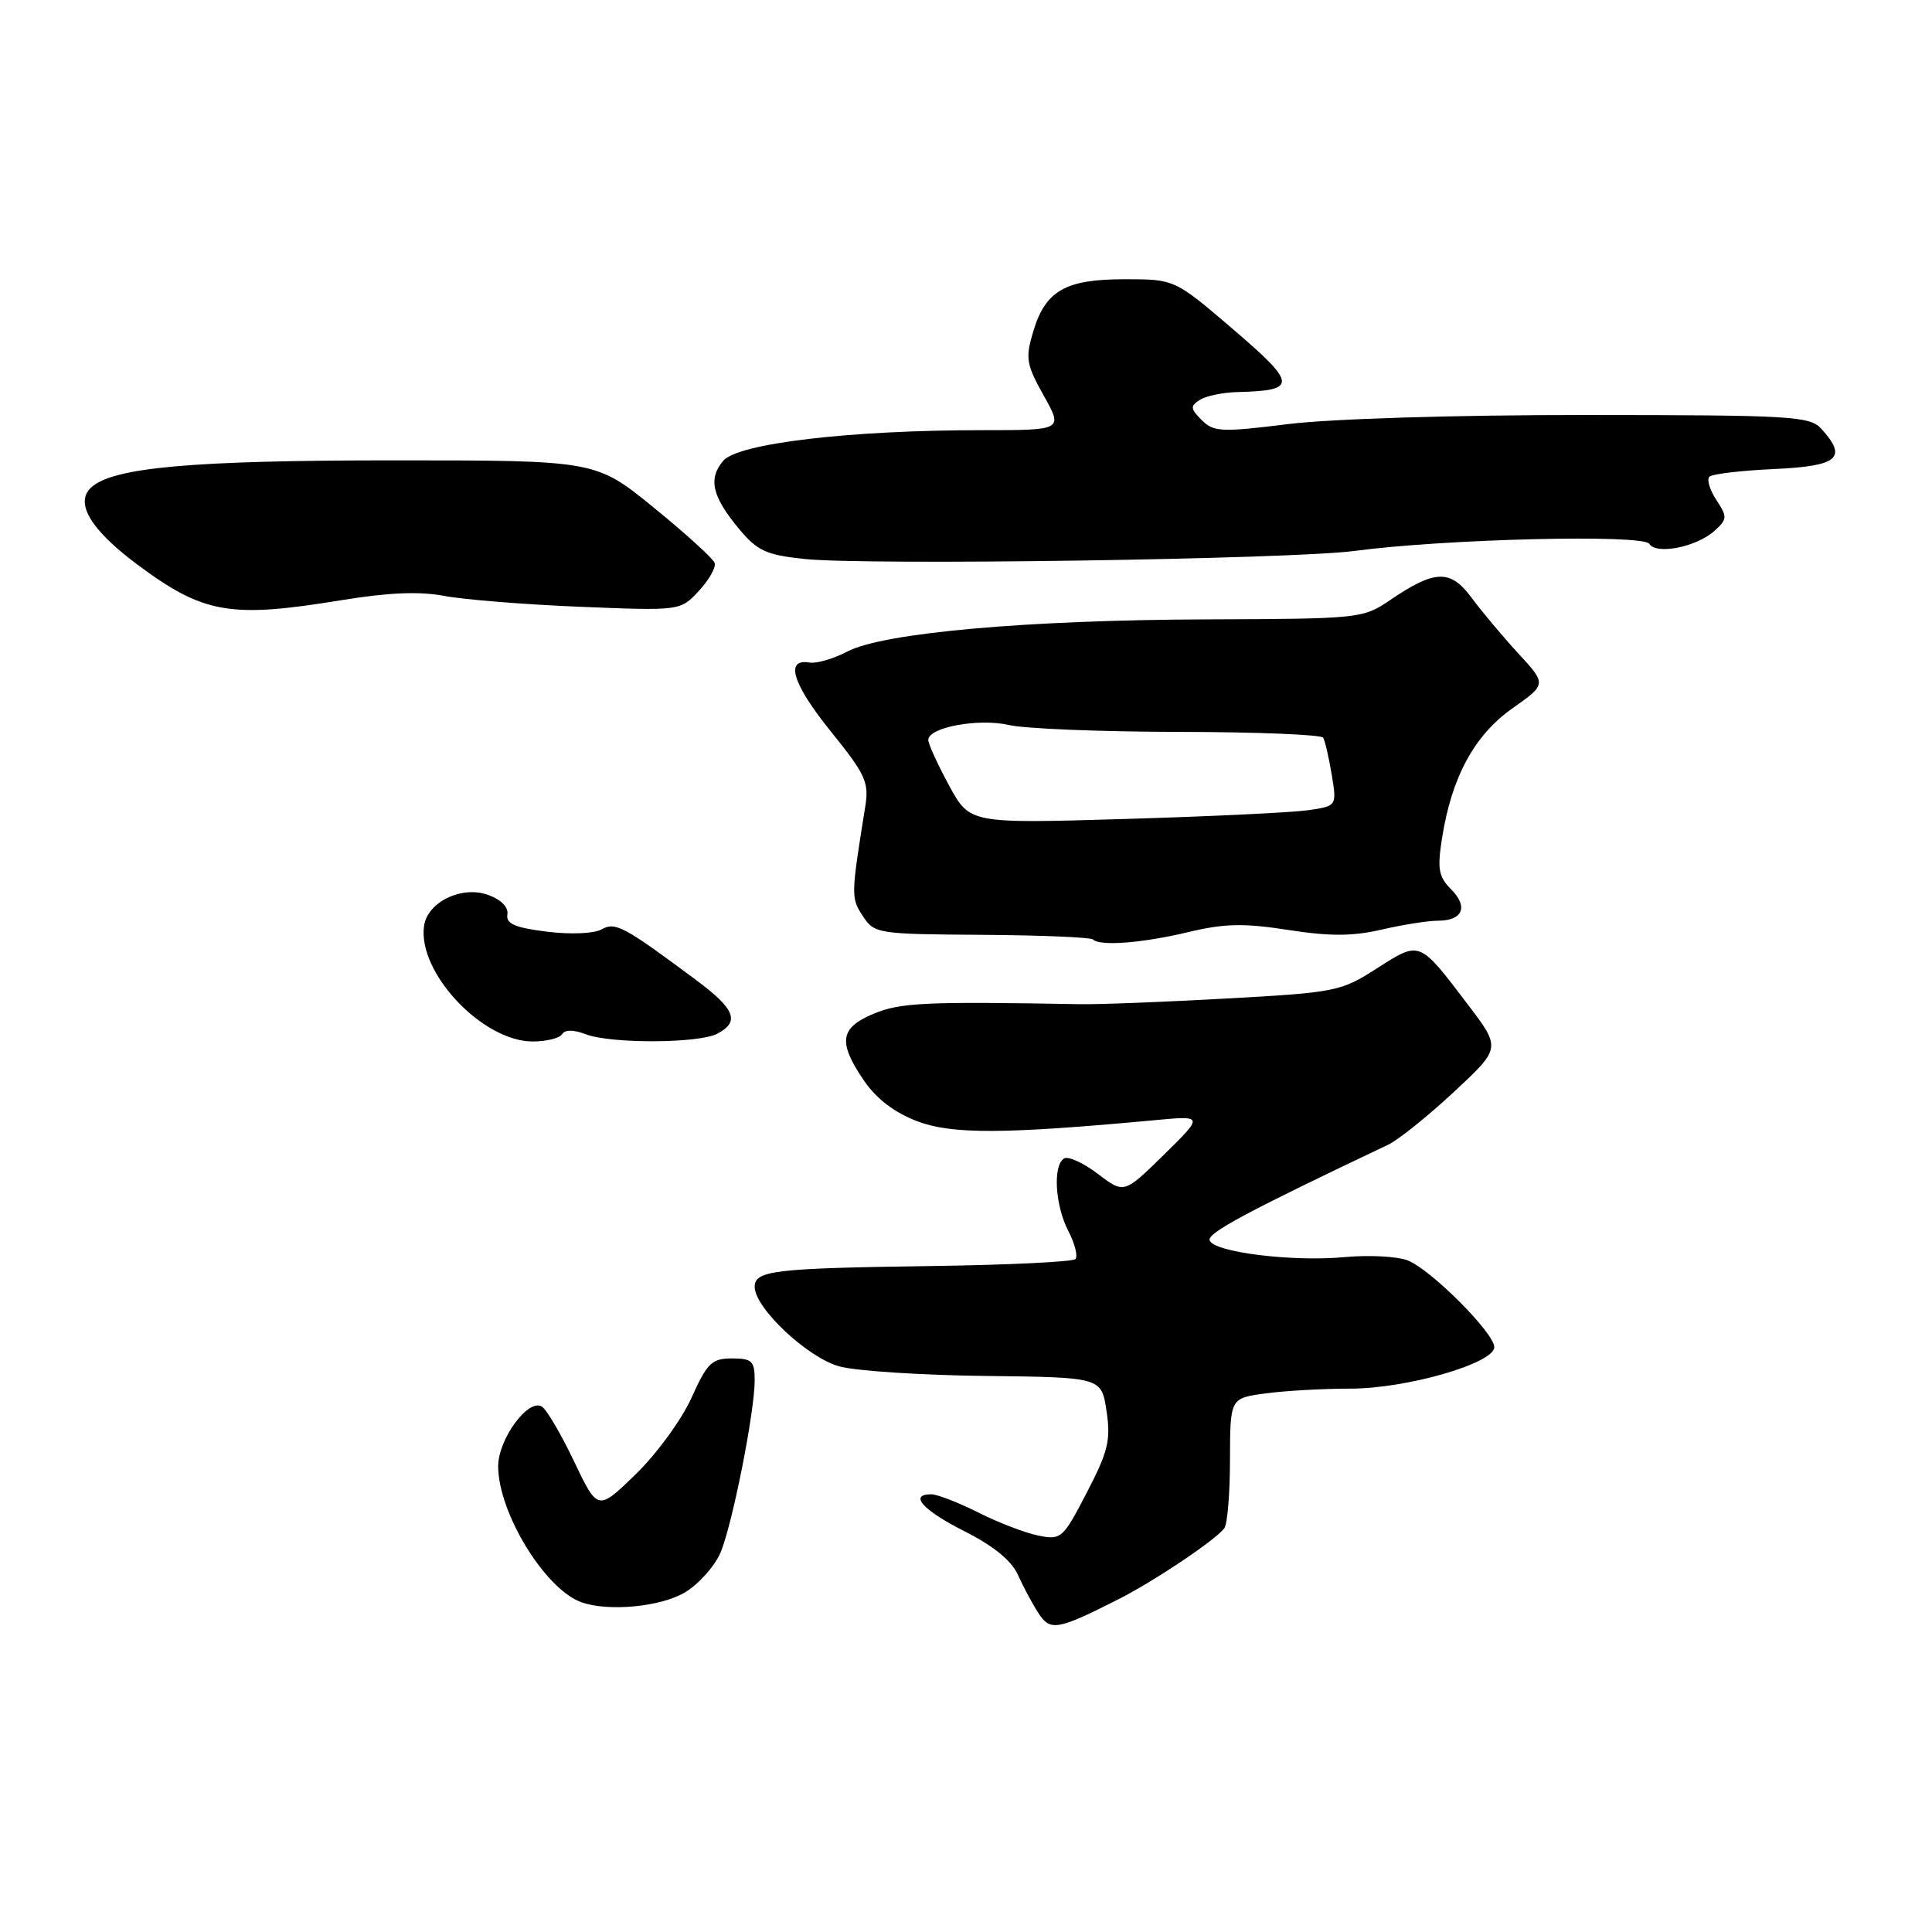<?xml version="1.0" encoding="UTF-8" standalone="no"?>
<!DOCTYPE svg PUBLIC "-//W3C//DTD SVG 1.1//EN" "http://www.w3.org/Graphics/SVG/1.1/DTD/svg11.dtd" >
<svg xmlns="http://www.w3.org/2000/svg" xmlns:xlink="http://www.w3.org/1999/xlink" version="1.1" viewBox="0 0 256 256">
 <g >
 <path fill="currentColor"
d=" M 148.22 211.90 C 152.99 209.48 161.10 204.04 162.23 202.50 C 162.64 201.95 162.98 197.85 162.98 193.39 C 163.00 185.27 163.00 185.27 167.64 184.64 C 170.19 184.29 175.28 184.00 178.95 184.00 C 186.38 184.00 198.00 180.65 198.00 178.50 C 198.00 176.62 189.53 168.15 186.50 167.00 C 185.10 166.47 181.38 166.28 178.23 166.57 C 171.28 167.23 160.81 165.93 160.28 164.35 C 159.96 163.38 165.23 160.56 183.96 151.67 C 185.31 151.02 189.22 147.88 192.65 144.69 C 198.89 138.88 198.89 138.88 194.50 133.11 C 188.01 124.57 188.20 124.64 182.47 128.30 C 177.67 131.38 177.00 131.51 162.50 132.31 C 154.25 132.77 145.47 133.11 143.00 133.06 C 122.56 132.69 119.30 132.85 115.75 134.33 C 111.28 136.20 111.01 138.08 114.47 143.17 C 116.11 145.58 118.50 147.41 121.51 148.56 C 126.13 150.32 133.00 150.29 153.00 148.43 C 159.50 147.82 159.50 147.82 154.22 153.01 C 148.94 158.19 148.94 158.19 145.47 155.54 C 143.55 154.08 141.54 153.17 140.99 153.50 C 139.49 154.44 139.80 159.72 141.57 163.14 C 142.44 164.82 142.85 166.48 142.49 166.84 C 142.13 167.20 133.44 167.62 123.17 167.76 C 102.55 168.05 100.00 168.35 100.00 170.52 C 100.00 173.32 107.05 179.94 111.24 181.06 C 113.45 181.66 122.17 182.23 130.61 182.32 C 145.95 182.50 145.95 182.50 146.62 186.97 C 147.20 190.82 146.84 192.32 144.01 197.77 C 140.85 203.86 140.61 204.08 137.62 203.48 C 135.90 203.14 132.32 201.77 129.66 200.43 C 126.99 199.09 124.18 198.00 123.41 198.00 C 120.38 198.00 122.27 200.11 127.80 202.90 C 131.63 204.83 134.03 206.79 134.87 208.66 C 135.57 210.22 136.79 212.50 137.58 213.72 C 139.16 216.18 140.09 216.02 148.22 211.90 Z  M 90.81 210.97 C 92.63 209.86 94.73 207.49 95.48 205.71 C 97.06 201.92 100.00 187.09 100.00 182.89 C 100.00 180.34 99.64 180.00 96.99 180.00 C 94.32 180.00 93.70 180.60 91.61 185.25 C 90.30 188.14 86.98 192.69 84.22 195.36 C 79.21 200.22 79.21 200.22 76.07 193.65 C 74.35 190.03 72.43 186.76 71.80 186.38 C 69.99 185.26 66.00 190.72 66.01 194.31 C 66.03 200.44 72.19 210.54 77.00 212.29 C 80.56 213.59 87.62 212.92 90.81 210.97 Z  M 74.48 137.04 C 74.86 136.42 75.98 136.42 77.60 137.04 C 80.96 138.32 92.63 138.27 95.07 136.96 C 98.06 135.36 97.41 133.71 92.25 129.87 C 82.61 122.69 81.54 122.12 79.69 123.16 C 78.69 123.71 75.58 123.84 72.45 123.45 C 68.22 122.92 67.03 122.40 67.23 121.18 C 67.40 120.22 66.40 119.20 64.68 118.58 C 61.19 117.32 56.65 119.51 56.19 122.68 C 55.30 128.84 63.92 138.00 70.59 138.00 C 72.40 138.00 74.15 137.57 74.48 137.04 Z  M 157.45 123.51 C 162.24 122.36 164.81 122.31 170.68 123.22 C 176.18 124.08 179.21 124.07 183.06 123.18 C 185.86 122.53 189.22 122.00 190.52 122.00 C 193.82 122.00 194.60 120.16 192.28 117.84 C 190.61 116.17 190.43 115.14 191.09 110.98 C 192.37 102.93 195.37 97.41 200.40 93.86 C 204.94 90.66 204.94 90.66 201.18 86.58 C 199.12 84.34 196.33 81.01 194.99 79.20 C 192.18 75.40 190.14 75.47 184.14 79.55 C 180.61 81.95 180.09 82.00 160.02 82.07 C 135.99 82.15 116.95 83.85 112.23 86.35 C 110.42 87.30 108.19 87.95 107.26 87.79 C 103.96 87.23 105.01 90.62 110.08 96.91 C 114.70 102.63 115.17 103.66 114.65 106.89 C 112.75 118.69 112.75 118.96 114.32 121.37 C 115.87 123.72 116.24 123.78 130.10 123.87 C 137.91 123.92 144.53 124.20 144.82 124.48 C 145.73 125.40 151.34 124.97 157.45 123.51 Z  M 45.35 79.51 C 51.50 78.51 55.62 78.34 58.85 78.96 C 61.41 79.45 69.50 80.10 76.82 80.40 C 90.15 80.94 90.15 80.94 92.60 78.30 C 93.95 76.84 94.89 75.18 94.70 74.60 C 94.51 74.03 90.89 70.73 86.65 67.28 C 78.95 61.00 78.95 61.00 52.14 61.00 C 25.37 61.00 14.94 61.94 12.07 64.60 C 9.88 66.64 12.02 70.20 18.19 74.80 C 27.00 81.35 30.47 81.95 45.35 79.51 Z  M 179.50 73.00 C 191.50 71.40 217.74 70.77 218.54 72.06 C 219.46 73.55 224.81 72.48 227.19 70.33 C 228.88 68.80 228.90 68.49 227.43 66.25 C 226.55 64.92 226.14 63.53 226.50 63.17 C 226.86 62.80 230.72 62.35 235.08 62.15 C 243.58 61.76 244.84 60.69 241.35 56.83 C 239.81 55.14 237.49 55.00 210.10 54.99 C 192.94 54.98 176.39 55.49 170.73 56.19 C 161.83 57.29 160.82 57.25 159.23 55.66 C 157.72 54.14 157.69 53.81 159.00 52.98 C 159.82 52.46 162.07 51.99 164.00 51.95 C 171.93 51.75 171.87 50.90 163.46 43.69 C 155.65 37.00 155.65 37.00 149.05 37.00 C 141.15 37.00 138.53 38.50 136.90 43.95 C 135.85 47.45 135.98 48.28 138.30 52.42 C 140.86 57.00 140.86 57.00 130.10 57.00 C 112.59 57.00 97.81 58.75 95.84 61.05 C 93.80 63.44 94.35 65.80 97.96 70.12 C 100.36 73.00 101.55 73.54 106.62 74.07 C 114.96 74.94 171.12 74.11 179.50 73.00 Z  M 125.75 104.07 C 124.24 101.28 123.00 98.57 123.00 98.05 C 123.00 96.37 129.67 95.14 133.70 96.07 C 135.79 96.56 145.91 96.96 156.19 96.98 C 166.47 96.99 175.08 97.34 175.33 97.75 C 175.57 98.16 176.08 100.37 176.46 102.65 C 177.14 106.80 177.14 106.80 173.32 107.36 C 171.22 107.66 160.28 108.19 149.00 108.52 C 128.50 109.13 128.50 109.13 125.75 104.07 Z "/>
</g>
</svg>